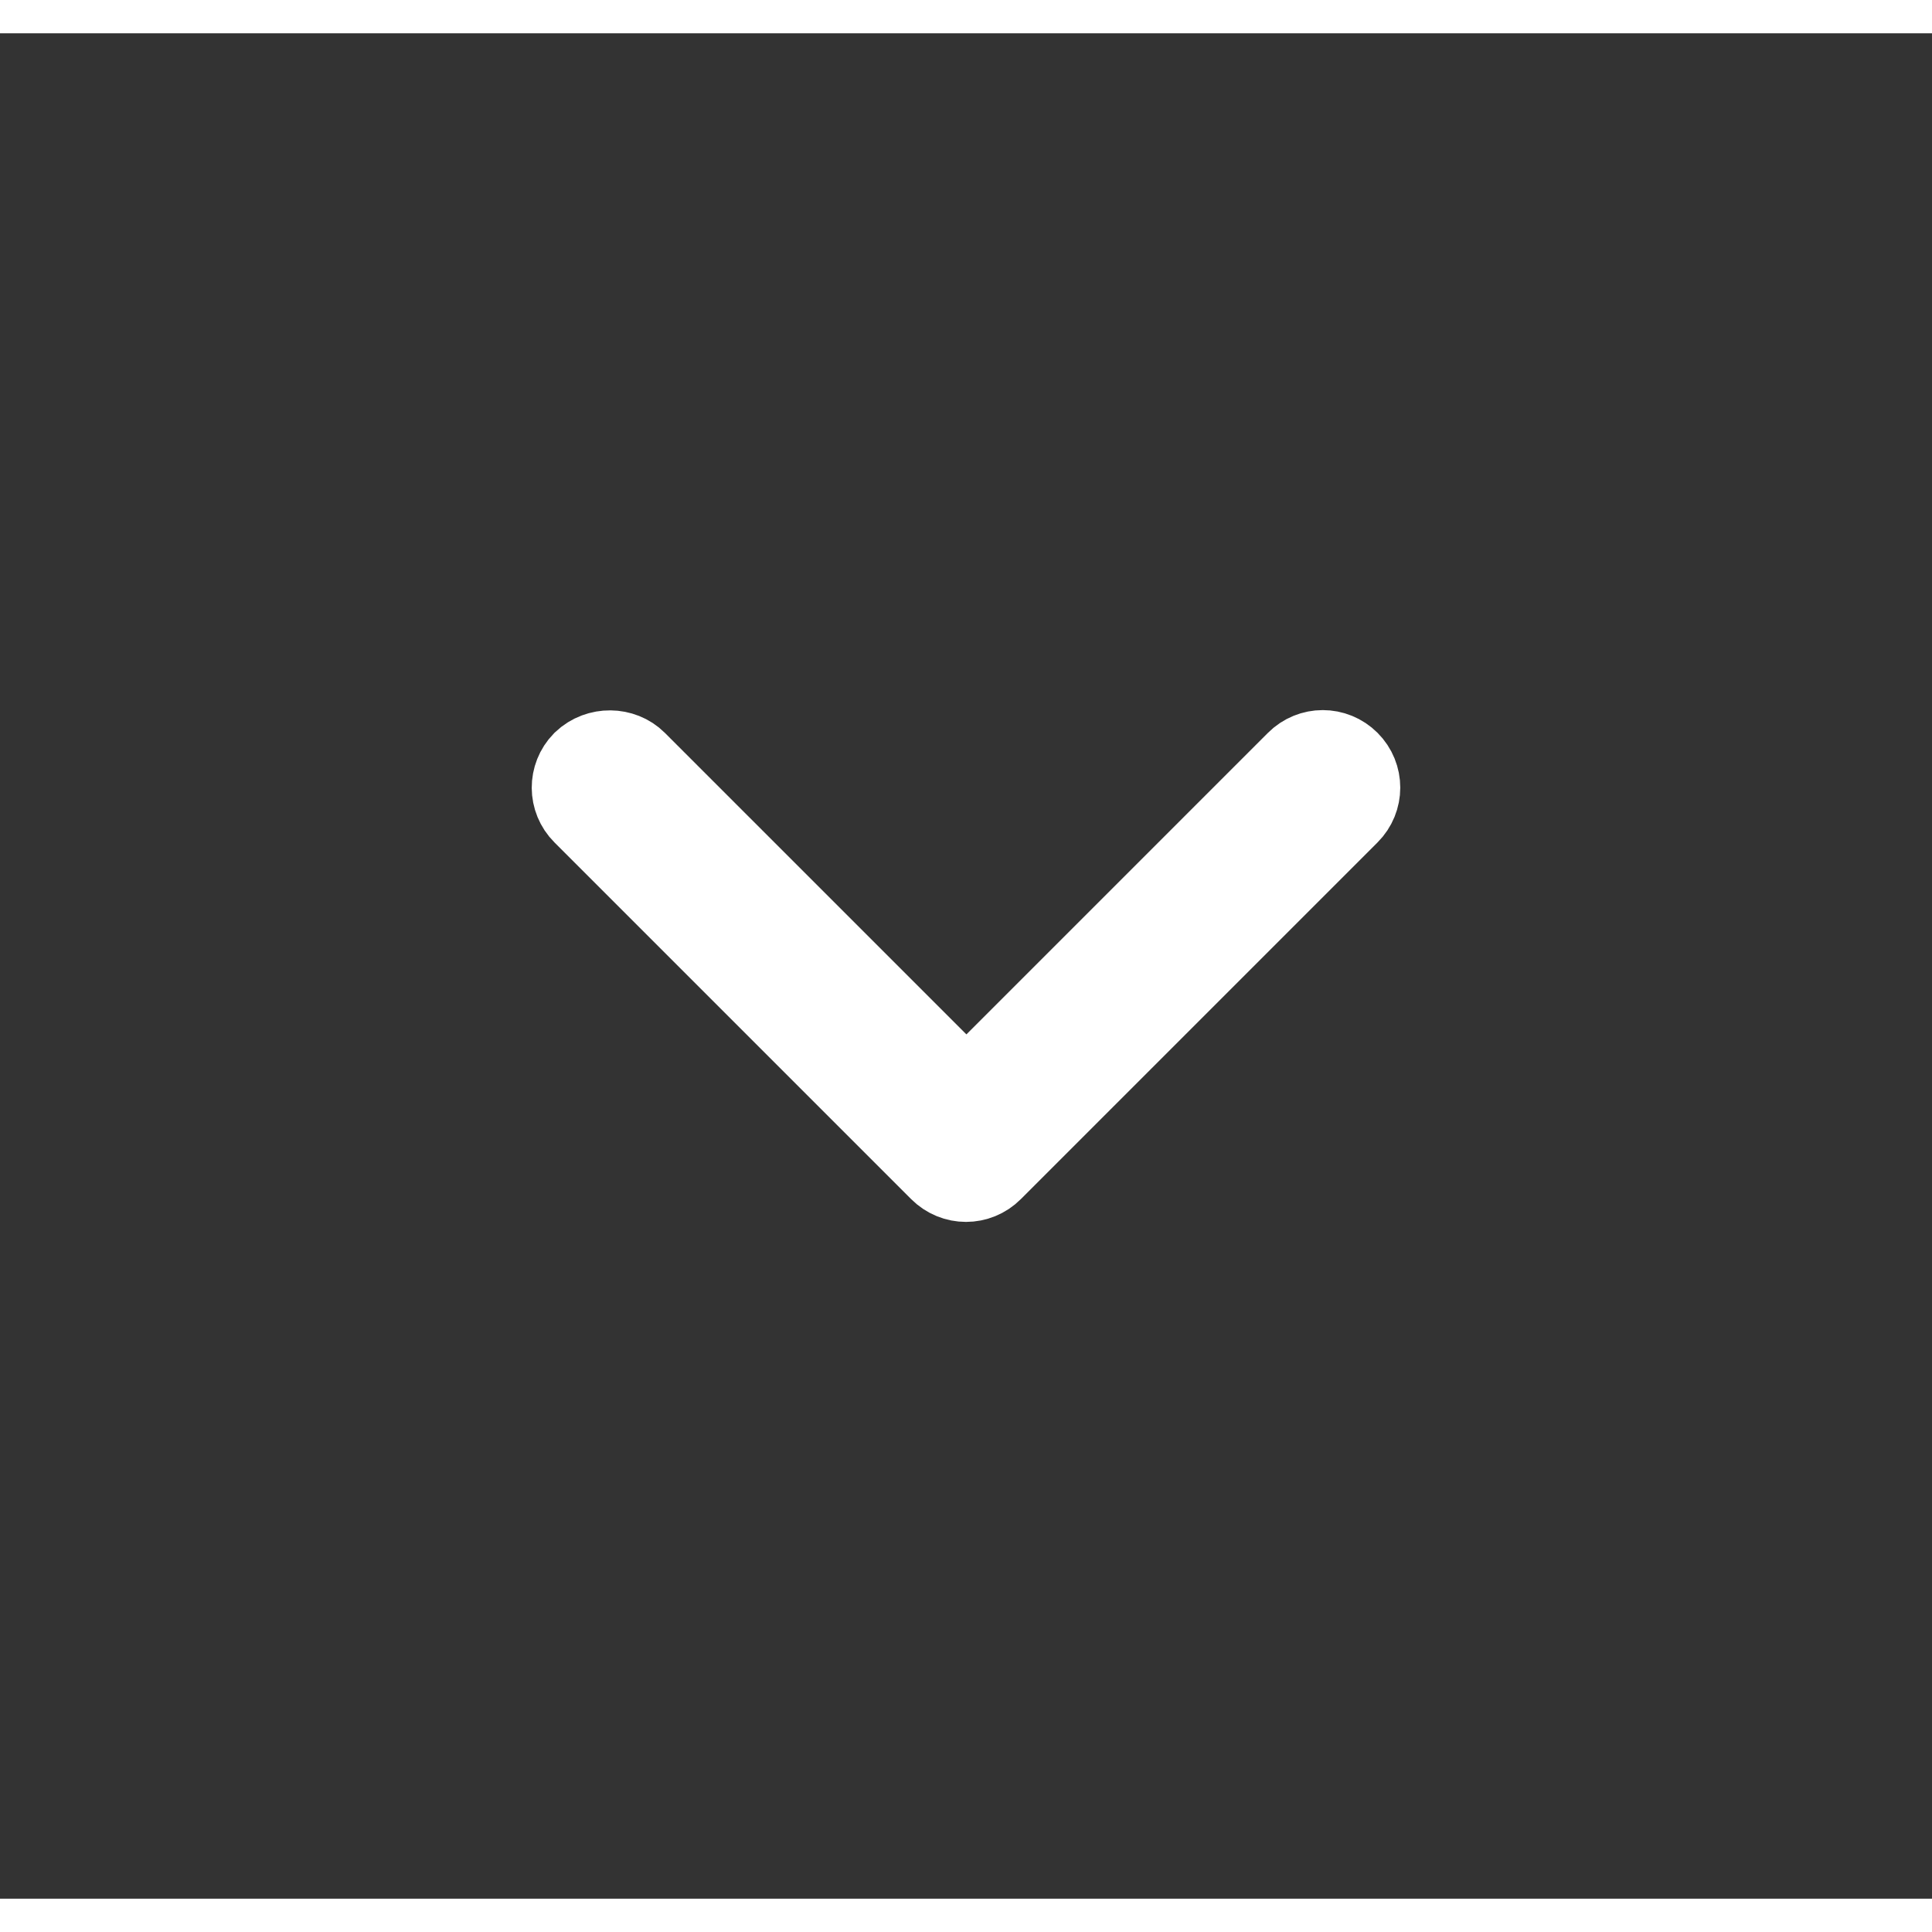 <svg width="28" height="28" viewBox="0 0 29 28" fill="none" xmlns="http://www.w3.org/2000/svg">
<rect x="0" y="0" width="29" height="28" fill="#333333" stroke="none"/>
<path d="M15.072 15.592L14.506 16.158L13.94 15.592L9.414 11.066C9.281 10.933 9.039 10.923 8.885 11.069C8.746 11.212 8.747 11.438 8.888 11.579L14.243 16.934C14.386 17.077 14.614 17.077 14.757 16.934L20.112 11.579C20.254 11.437 20.254 11.208 20.112 11.066C19.969 10.923 19.741 10.923 19.598 11.066L15.072 15.592Z" fill="white" stroke="white" stroke-width="1.6"/>
</svg>

